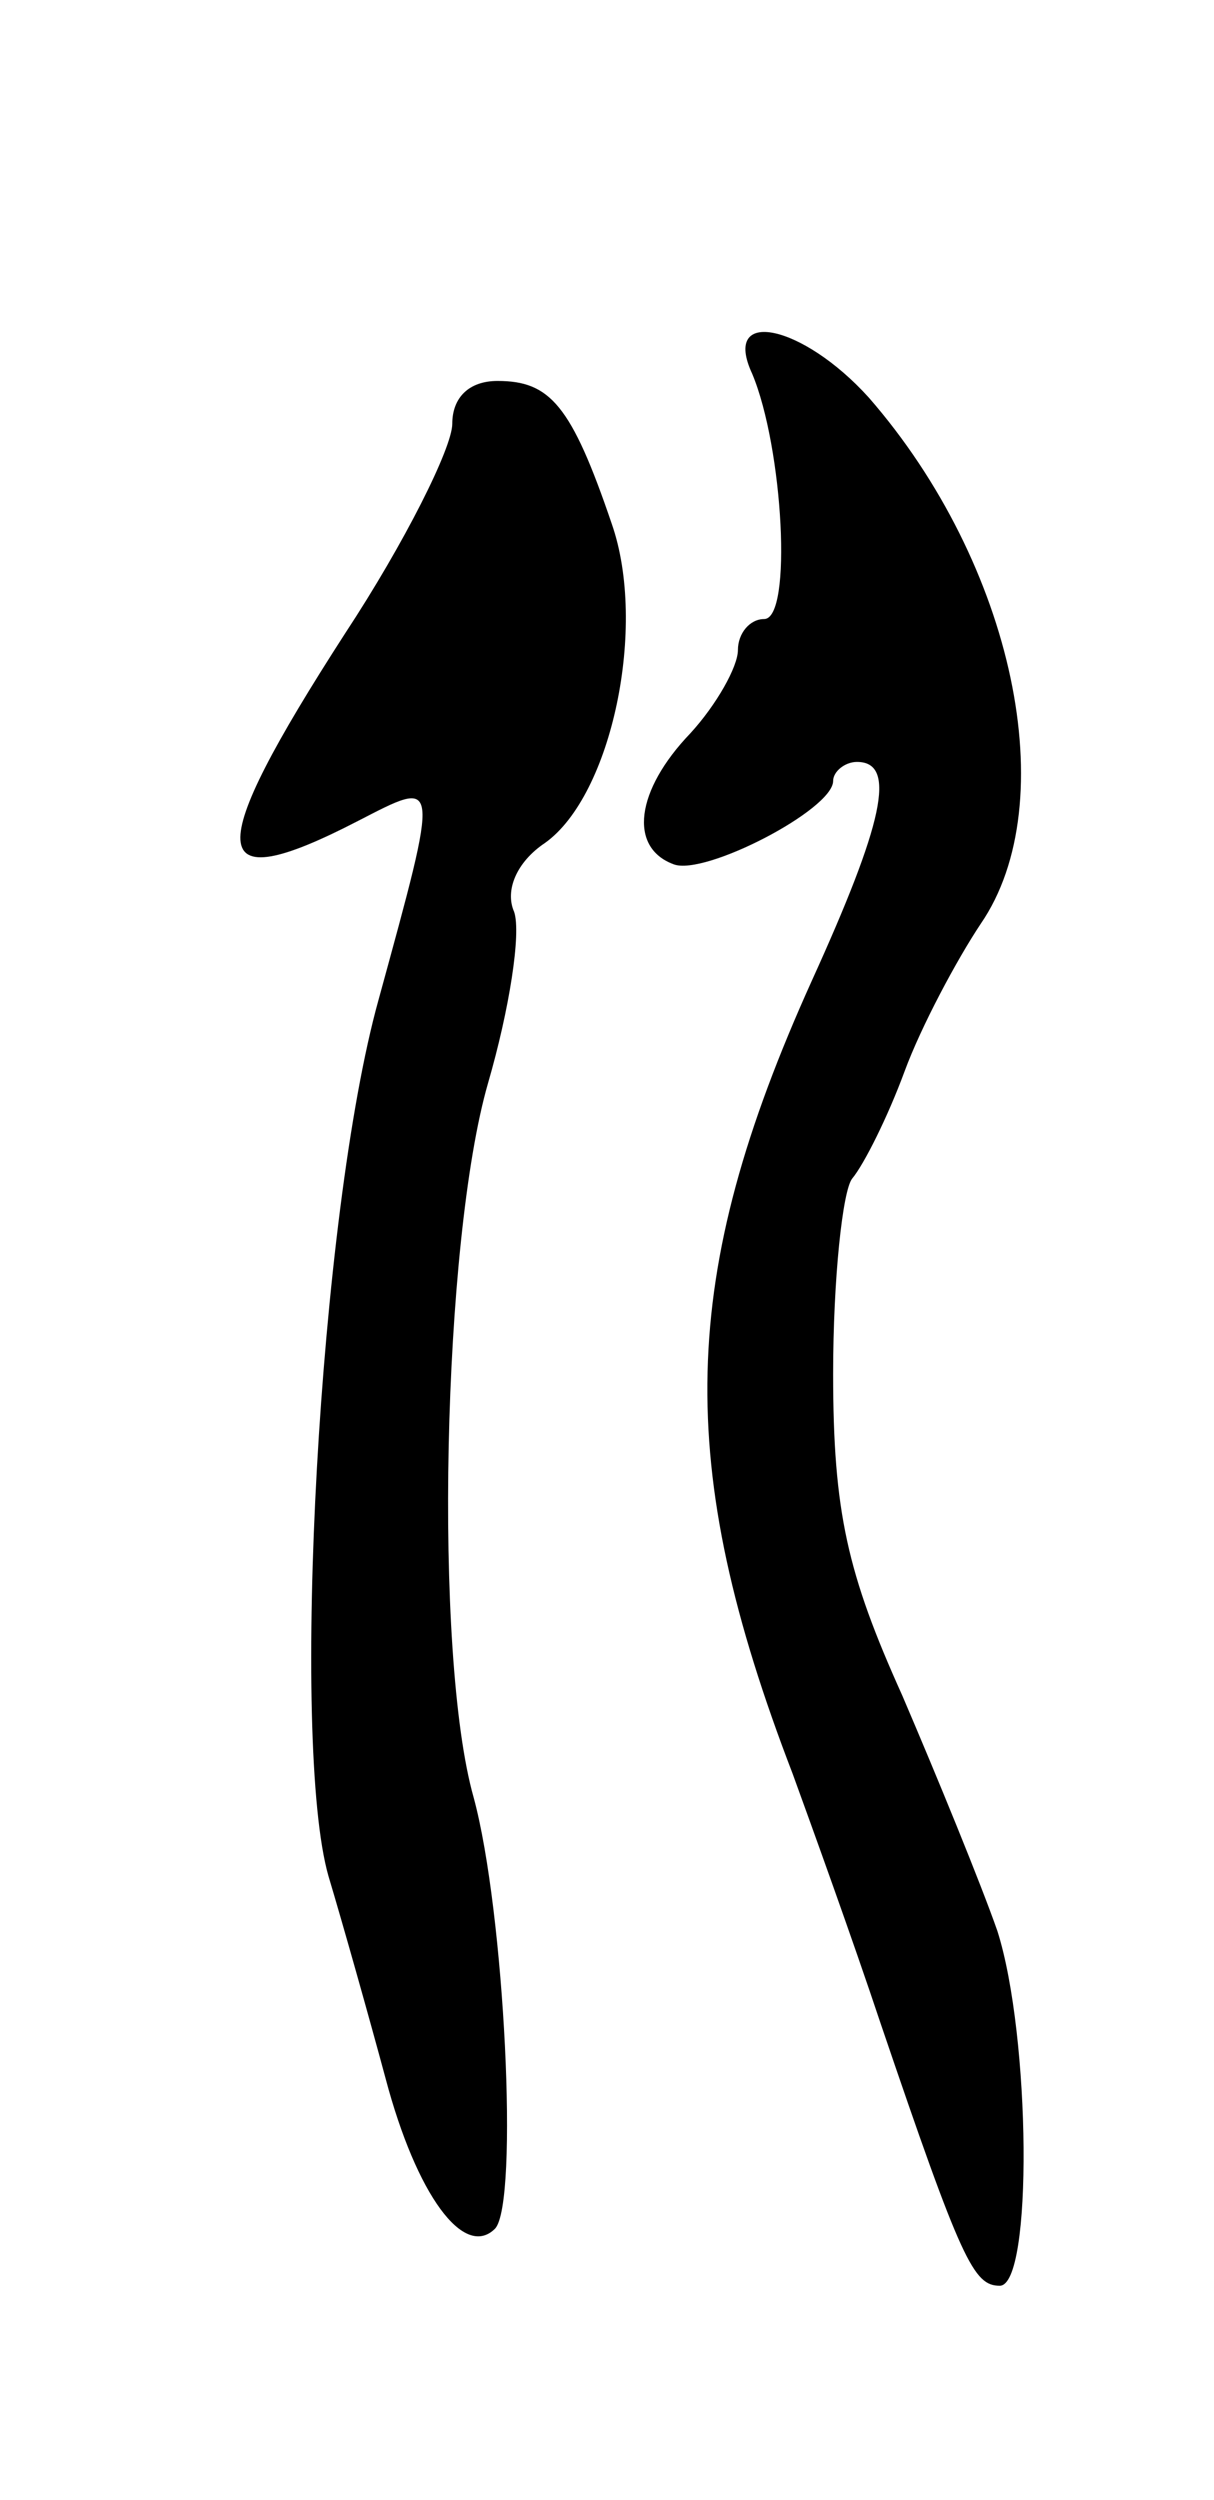 <svg version="1.0" xmlns="http://www.w3.org/2000/svg"
 width="51pt" height="105pt" viewBox="0 0 51 105"
 preserveAspectRatio="xMidYMid meet">
<g transform="translate(0,105) scale(0.1,-0.1)"
fill="#000000" stroke="none">
<path d="M316 893 c13 -31 17 -103 5 -103 -6 0 -11 -6 -11 -13 0 -7 -9 -23
-20 -35 -23 -24 -26 -48 -7 -55 13 -5 67 23 67 35 0 4 5 8 10 8 17 0 11 -26
-19 -92 -56 -124 -58 -203 -8 -333 8 -22 25 -69 37 -105 34 -100 39 -110 50
-110 14 0 13 105 -1 149 -7 20 -25 64 -40 99 -23 51 -29 77 -29 135 0 40 4 77
8 82 5 6 15 26 22 45 7 19 22 47 32 62 35 51 14 151 -47 221 -28 31 -62 38
-49 10z"/>
<path d="M190 872 c0 -10 -20 -50 -45 -88 -60 -93 -59 -112 5 -79 35 18 35 20
9 -75 -25 -90 -37 -312 -21 -368 6 -20 17 -59 24 -85 13 -49 33 -76 46 -63 10
11 4 133 -9 181 -17 60 -13 234 6 300 9 31 14 63 11 72 -4 9 1 21 13 29 28 20
43 91 28 134 -17 50 -26 60 -48 60 -12 0 -19 -7 -19 -18z"/>
</g>
</svg>

